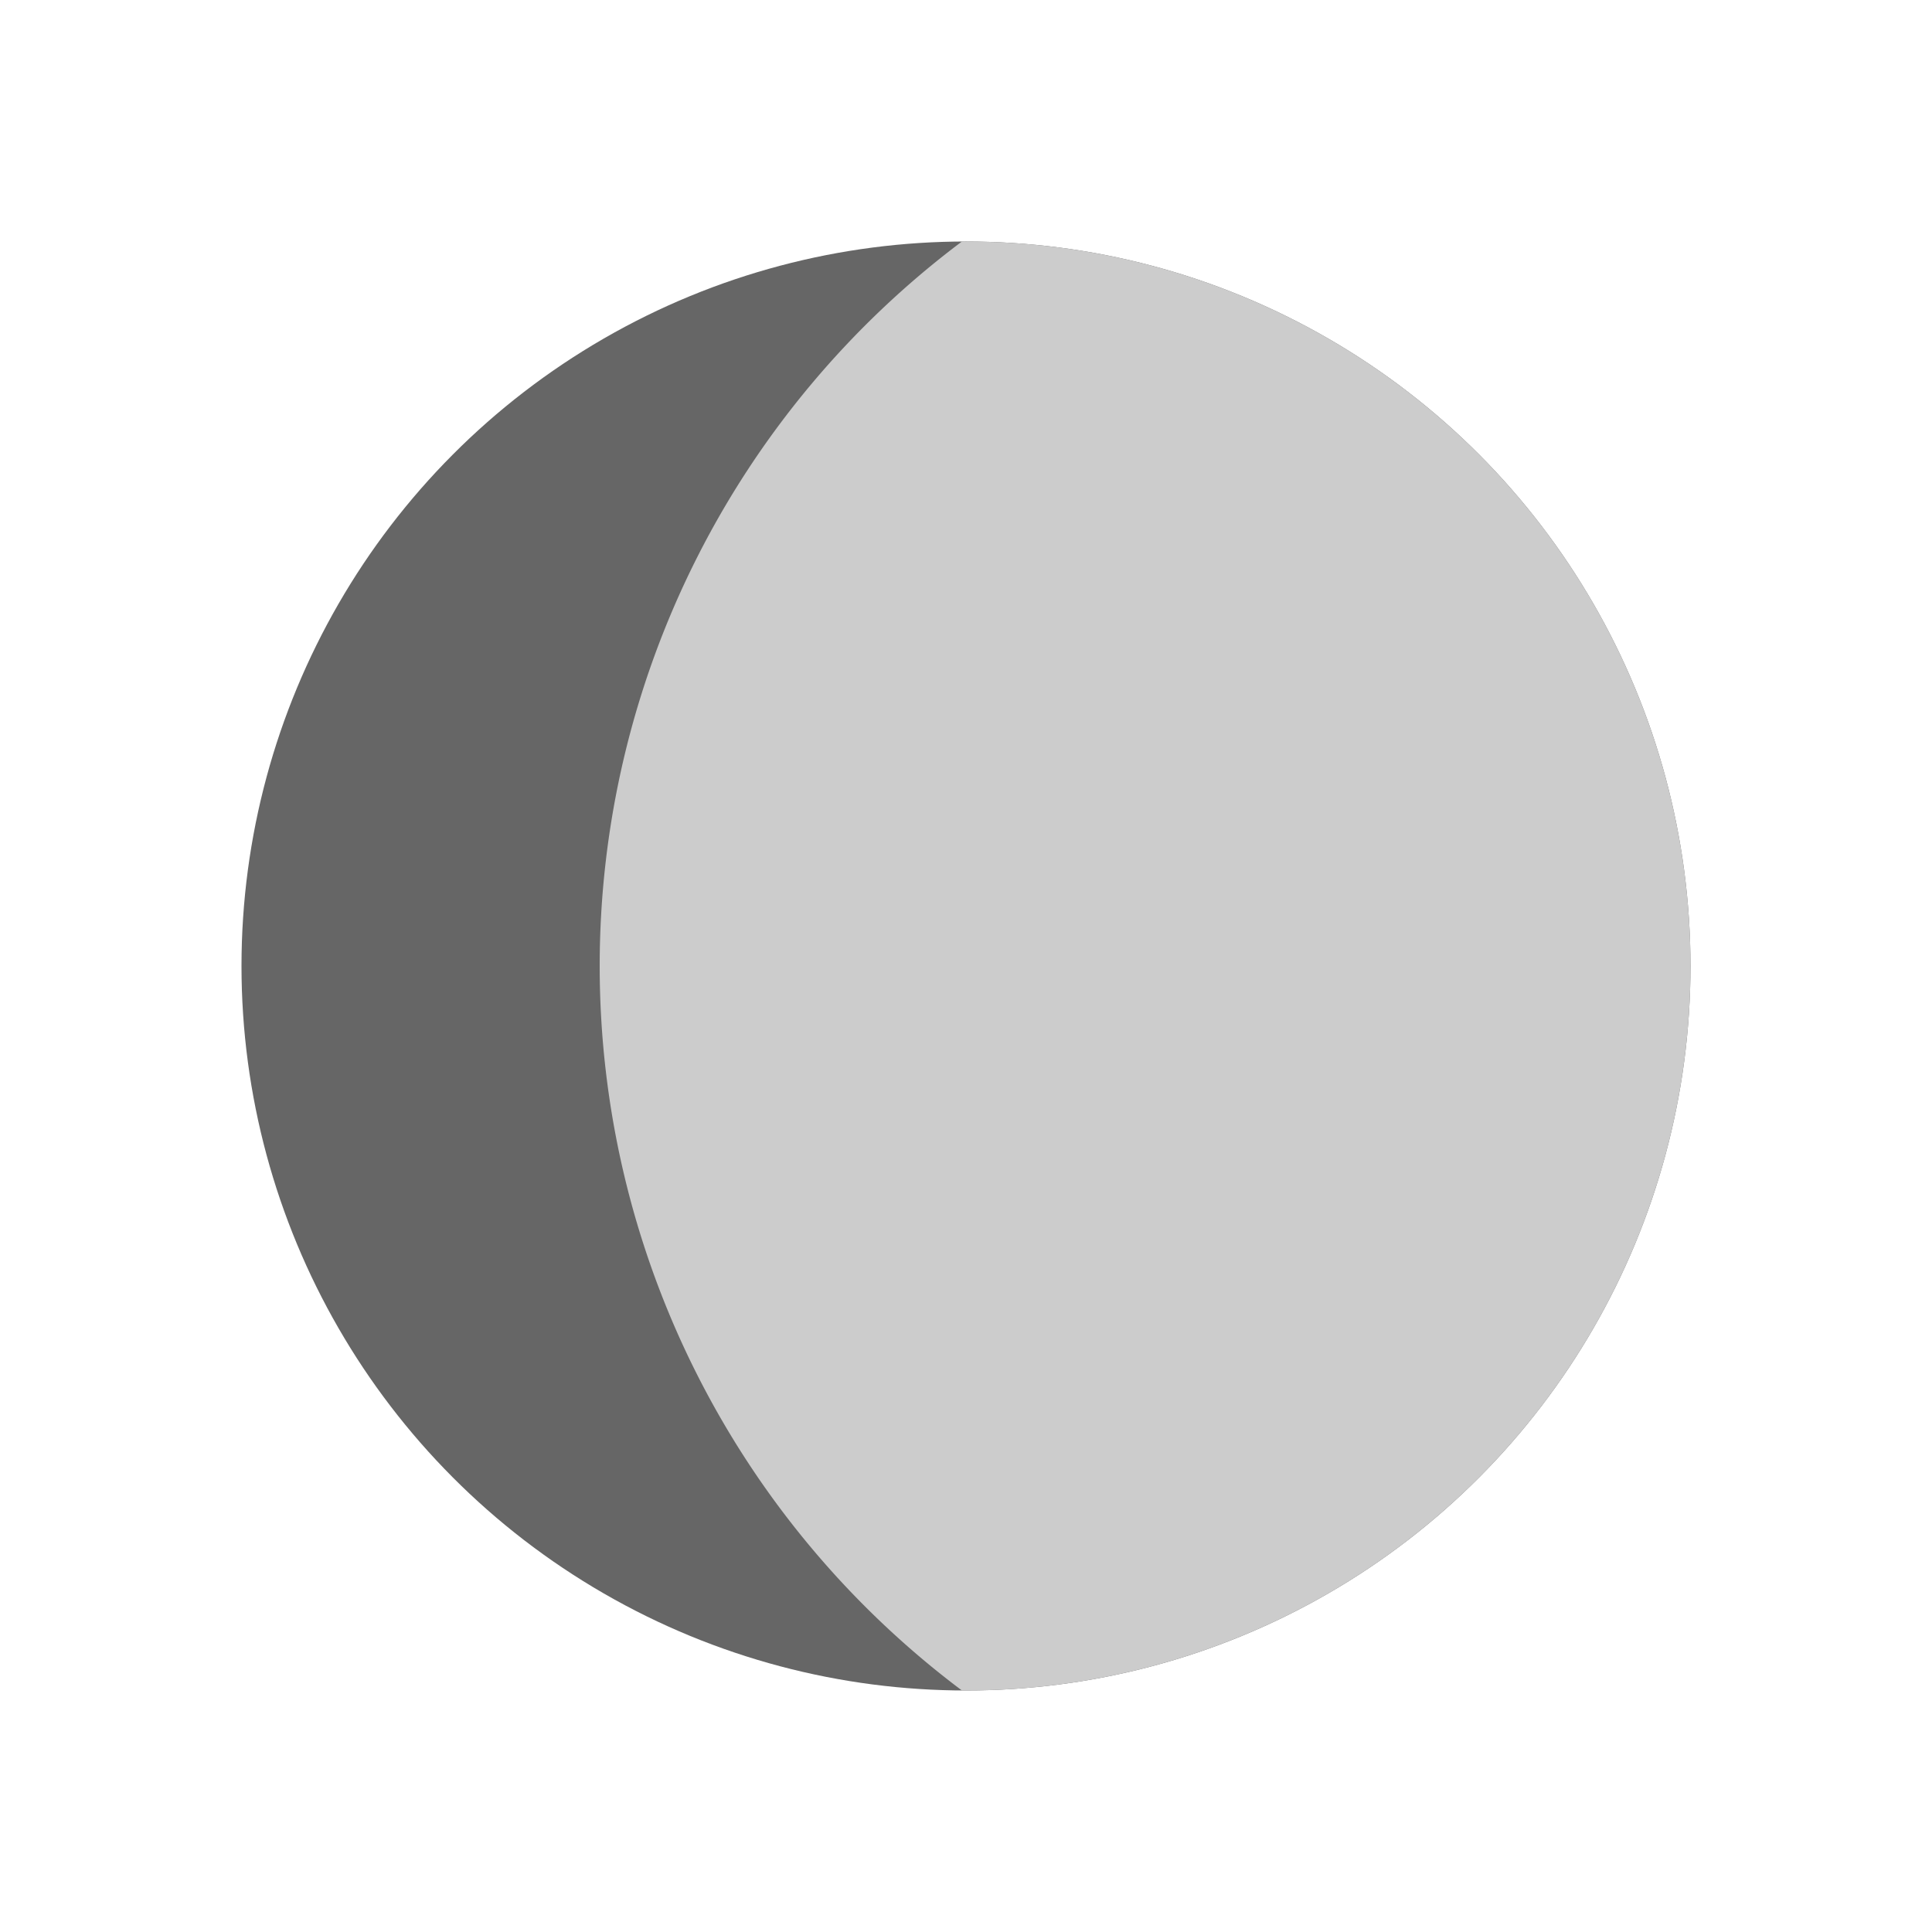 <?xml version="1.0" encoding="UTF-8" standalone="no"?>
<svg
   xmlns:dc="http://purl.org/dc/elements/1.1/"
   xmlns:cc="http://creativecommons.org/ns#"
   xmlns:rdf="http://www.w3.org/1999/02/22-rdf-syntax-ns#"
   xmlns:svg="http://www.w3.org/2000/svg"
   xmlns="http://www.w3.org/2000/svg"
   xmlns:sodipodi="http://sodipodi.sourceforge.net/DTD/sodipodi-0.dtd"
   xmlns:inkscape="http://www.inkscape.org/namespaces/inkscape"
   width="512"
   height="512"
   viewBox="0 0 135.467 135.467"
   version="1.1"
   id="svg8"
   inkscape:version="1.0.2 (e86c870879, 2021-01-15)"
   sodipodi:docname="waxing-gibbous-moon.svg">
  <title
     id="title856">Waxing Gibbous Moon</title>
  <defs
     id="defs2">
    <inkscape:path-effect
       effect="powerstroke"
       id="path-effect853"
       is_visible="true"
       lpeversion="1"
       offset_points="0,0.132"
       sort_points="true"
       interpolator_type="CubicBezierJohan"
       interpolator_beta="0.2"
       start_linecap_type="zerowidth"
       linejoin_type="extrp_arc"
       miter_limit="4"
       scale_width="1"
       end_linecap_type="zerowidth" />
    <inkscape:path-effect
       effect="powerstroke"
       id="path-effect849"
       is_visible="true"
       lpeversion="1"
       offset_points="0,0.132"
       sort_points="true"
       interpolator_type="CubicBezierJohan"
       interpolator_beta="0.2"
       start_linecap_type="zerowidth"
       linejoin_type="extrp_arc"
       miter_limit="4"
       scale_width="1"
       end_linecap_type="zerowidth" />
  </defs>
  <sodipodi:namedview
     id="base"
     pagecolor="#ffffff"
     bordercolor="#666666"
     borderopacity="1.0"
     inkscape:pageopacity="0.0"
     inkscape:pageshadow="2"
     inkscape:zoom="1.5351562"
     inkscape:cx="108.13231"
     inkscape:cy="141.60098"
     inkscape:document-units="mm"
     inkscape:current-layer="layer1"
     inkscape:document-rotation="0"
     showgrid="false"
     units="px"
     inkscape:window-width="1426"
     inkscape:window-height="857"
     inkscape:window-x="494"
     inkscape:window-y="68"
     inkscape:window-maximized="0" />
  <g
     inkscape:label="Layer 1"
     inkscape:groupmode="layer"
     id="layer1">
    <circle
       style="display:inline;opacity:0.6;fill:#000000;fill-opacity:1;fill-rule:evenodd;stroke-width:0.538"
       id="path12"
       cx="-67.733"
       cy="67.733"
       r="50.8"
       transform="scale(-1,1)" />
    <path
       id="path12-3"
       style="display:inline;fill:#cccccc;fill-opacity:1;fill-rule:evenodd;stroke-width:0.538"
       d="M 67.733,16.933 A 50.8,50.8 0 0 1 118.533,67.733 50.8,50.8 0 0 1 67.733,118.533 50.8,50.8 0 0 1 67.449,118.533 63.5,63.5 0 0 1 42.049,67.733 63.5,63.5 0 0 1 67.448,16.934 a 50.8,50.8 0 0 1 0.285,-0.001 z" />
  </g>
</svg>
